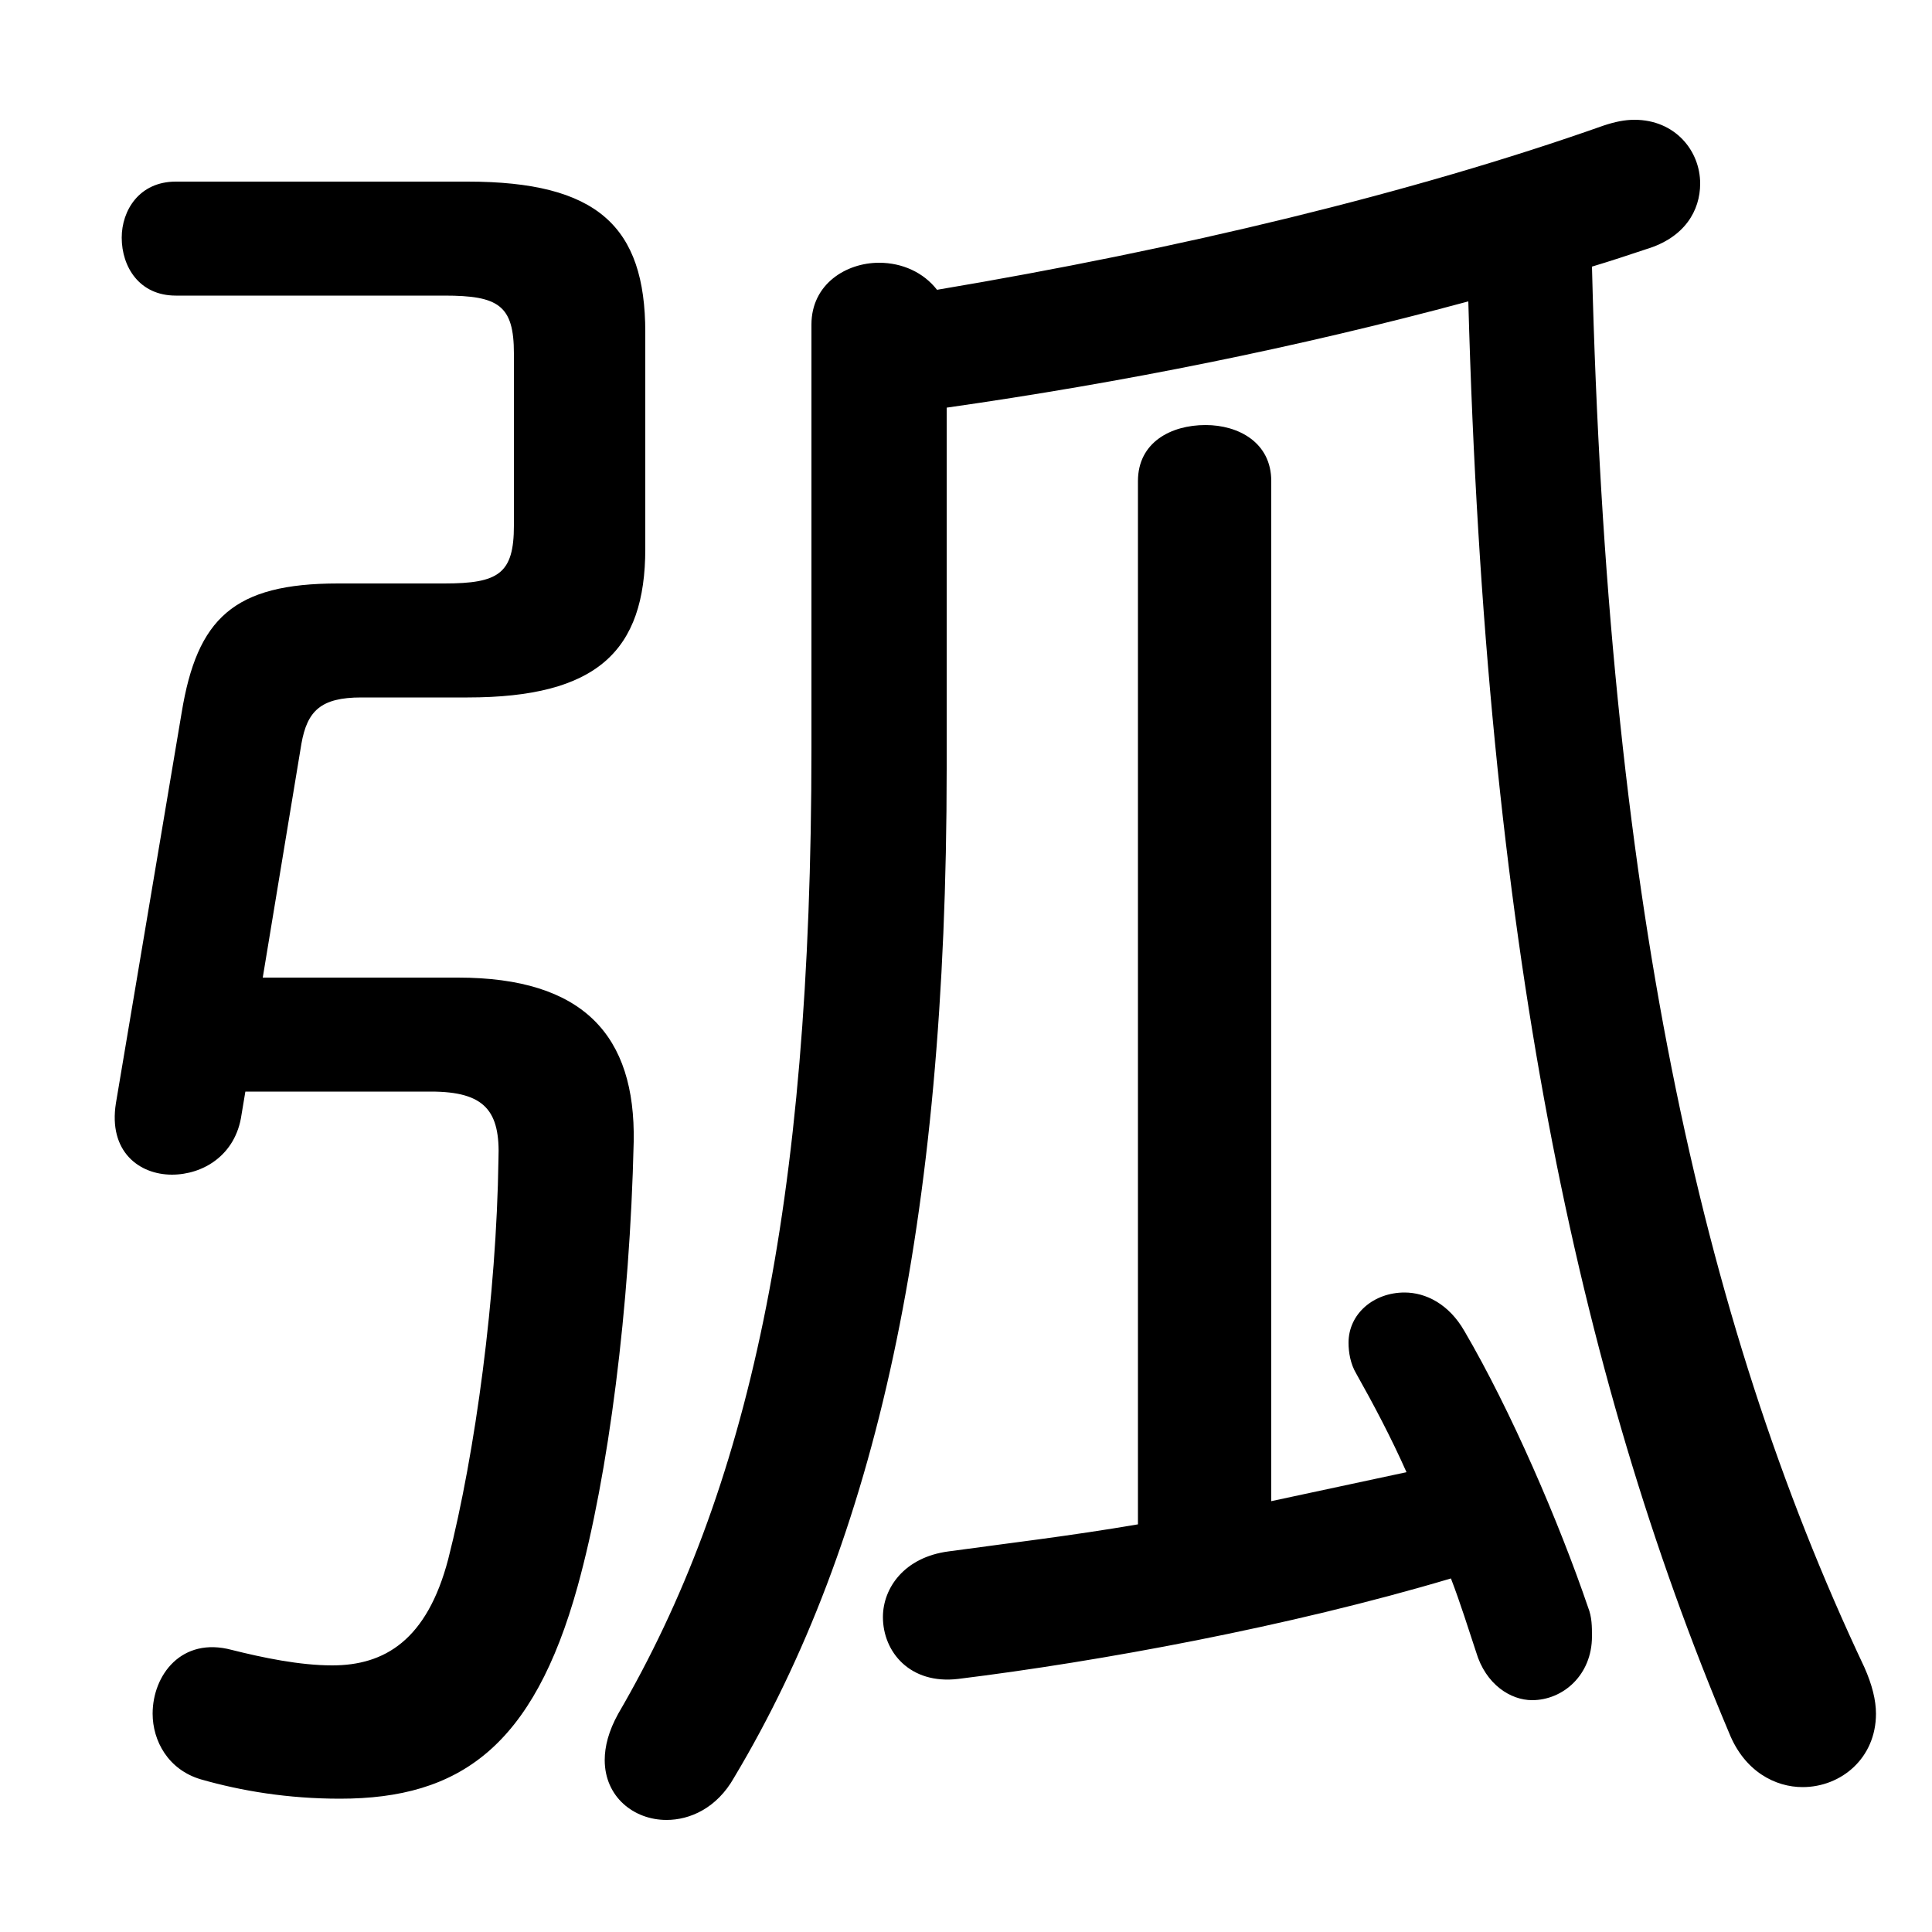 <svg xmlns="http://www.w3.org/2000/svg" viewBox="0 -44.0 50.0 50.0">
    <rect x="0" y="-44.0" width="50.0" height="50.0" fill="#808080" stroke="none"/>
    <g transform="scale(1, -1)">
        <!-- ボディの枠 -->
        <rect x="0" y="-6.0" width="50.0" height="50.0"
            stroke="white" fill="white"/>
        <!-- グリフ座標系の原点 -->
        <circle cx="0" cy="0" r="5" fill="white"/>
        <!-- グリフのアウトライン -->
        <g style="fill:black;stroke:#000000;stroke-width:0;stroke-linecap:round;stroke-linejoin:round;">
        <path d="M 29.45 4.55 C 27.7 4.25 26.0 4.05 24.55 3.85 C 23.4 3.7 22.85 2.9 22.85 2.15 C 22.85 1.25 23.55 0.4 24.8 0.55 C 28.45 1.0 33.35 1.9 37.55 3.15 C 37.8 2.5 38.0 1.85 38.2 1.25 C 38.45 0.4 39.1 0.0 39.65 0.0 C 40.45 0.0 41.2 0.65 41.2 1.65 C 41.2 1.9 41.2 2.15 41.1 2.4 C 40.35 4.6 39.1 7.5 37.9 9.55 C 37.5 10.25 36.9 10.55 36.35 10.55 C 35.55 10.55 34.9 10.0 34.9 9.25 C 34.9 9.0 34.95 8.7 35.1 8.45 C 35.55 7.65 36.0 6.8 36.4 5.9 C 35.25 5.65 34.05 5.4 32.9 5.15 L 32.9 31.55 C 32.9 32.55 32.05 33.0 31.2 33.0 C 30.3 33.0 29.45 32.55 29.45 31.55 Z M 21.0 24.65 C 21.0 12.7 19.35 5.4 16.0 -0.35 C 15.75 -0.8 15.65 -1.2 15.65 -1.55 C 15.65 -2.5 16.4 -3.1 17.25 -3.1 C 17.85 -3.1 18.55 -2.8 19.0 -2.0 C 22.65 4.1 24.5 12.3 24.5 24.1 L 24.5 33.45 C 29.05 34.1 33.55 35.0 38.0 36.2 C 38.45 19.75 40.8 8.5 44.75 -0.85 C 45.15 -1.85 45.95 -2.25 46.65 -2.25 C 47.65 -2.25 48.55 -1.5 48.55 -0.35 C 48.55 0.0 48.45 0.4 48.25 0.85 C 43.95 9.95 41.6 21.0 41.2 37.1 C 41.7 37.25 42.15 37.4 42.6 37.55 C 43.6 37.85 44.0 38.55 44.0 39.25 C 44.0 40.1 43.35 40.9 42.3 40.9 C 42.05 40.9 41.8 40.85 41.5 40.75 C 36.55 39.0 30.5 37.55 24.25 36.5 C 23.9 36.95 23.35 37.2 22.75 37.2 C 21.9 37.2 21.0 36.65 21.0 35.6 Z M 6.35 15.75 L 11.15 15.75 C 12.55 15.75 12.95 15.25 12.9 14.0 C 12.85 10.45 12.3 6.4 11.6 3.65 C 11.05 1.55 9.95 0.9 8.6 0.9 C 7.75 0.9 6.8 1.1 6.0 1.3 C 4.7 1.65 3.95 0.65 3.95 -0.35 C 3.95 -1.05 4.35 -1.8 5.2 -2.05 C 6.25 -2.35 7.45 -2.55 8.8 -2.55 C 11.9 -2.55 13.8 -1.2 14.95 2.95 C 15.75 5.85 16.3 10.15 16.4 14.45 C 16.45 17.2 15.1 18.7 11.85 18.7 L 6.8 18.7 L 7.8 24.75 C 7.95 25.6 8.3 25.95 9.35 25.95 L 12.1 25.95 C 15.45 25.95 16.7 27.15 16.7 29.8 L 16.7 35.4 C 16.7 38.15 15.45 39.3 12.1 39.3 L 4.55 39.3 C 3.6 39.3 3.15 38.55 3.15 37.85 C 3.15 37.1 3.6 36.35 4.55 36.35 L 11.5 36.35 C 12.9 36.35 13.3 36.1 13.3 34.85 L 13.3 30.4 C 13.3 29.15 12.9 28.9 11.5 28.9 L 8.75 28.9 C 6.05 28.9 5.1 28.0 4.7 25.55 L 3.0 15.45 C 2.8 14.2 3.6 13.6 4.45 13.6 C 5.25 13.6 6.1 14.1 6.25 15.15 Z"/>
    </g>
    </g>
</svg>
